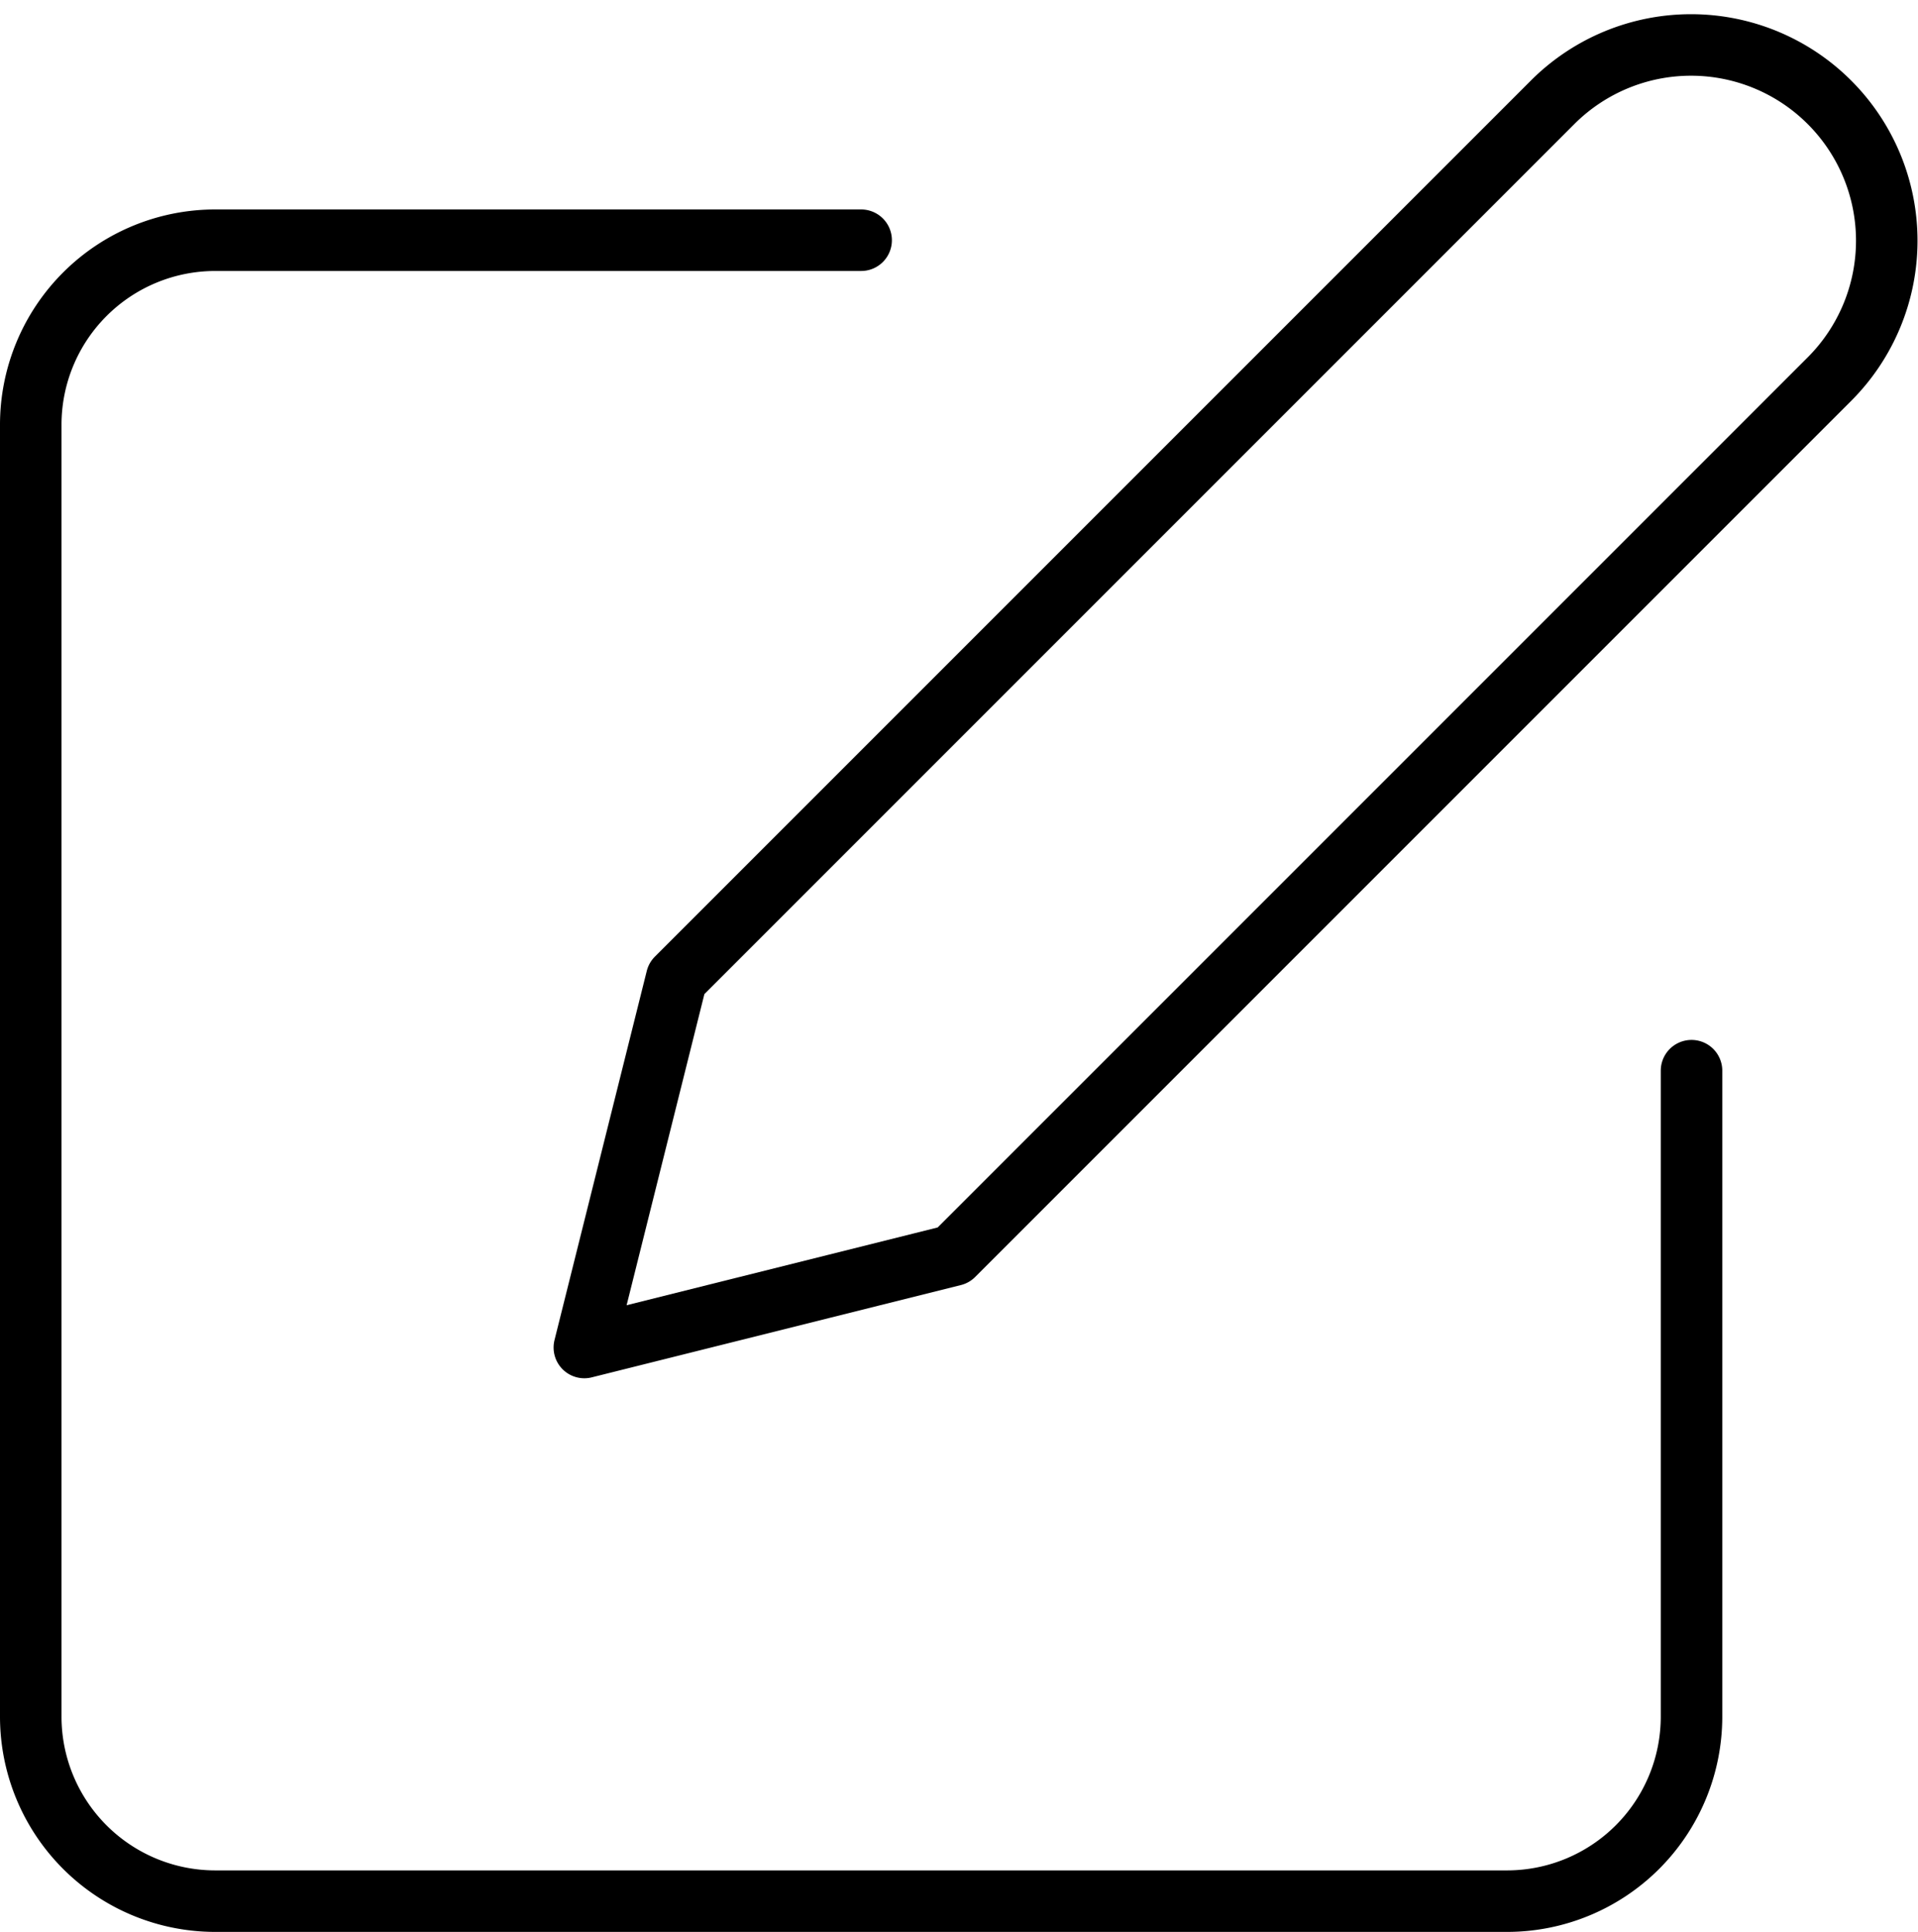 <svg xmlns="http://www.w3.org/2000/svg" width="31.182" height="31.405" viewBox="0 0 31.182 31.405">
  <g id="Icon_feather-edit" data-name="Icon feather-edit" transform="translate(-2.5 -2.095)">
    <path id="Path_3" data-name="Path 3" d="M16.5,6H6A3,3,0,0,0,3,9V30a3,3,0,0,0,3,3H27a3,3,0,0,0,3-3V19.5" fill="none" stroke="#000" stroke-linecap="round" stroke-linejoin="round" stroke-width="1"/>
    <path id="Path_4" data-name="Path 4" d="M27.75,3.75a3.182,3.182,0,0,1,4.5,4.5L18,22.5,12,24l1.5-6Z" fill="none" stroke="#000" stroke-linecap="round" stroke-linejoin="round" stroke-width="1"/>
  </g>
</svg>
